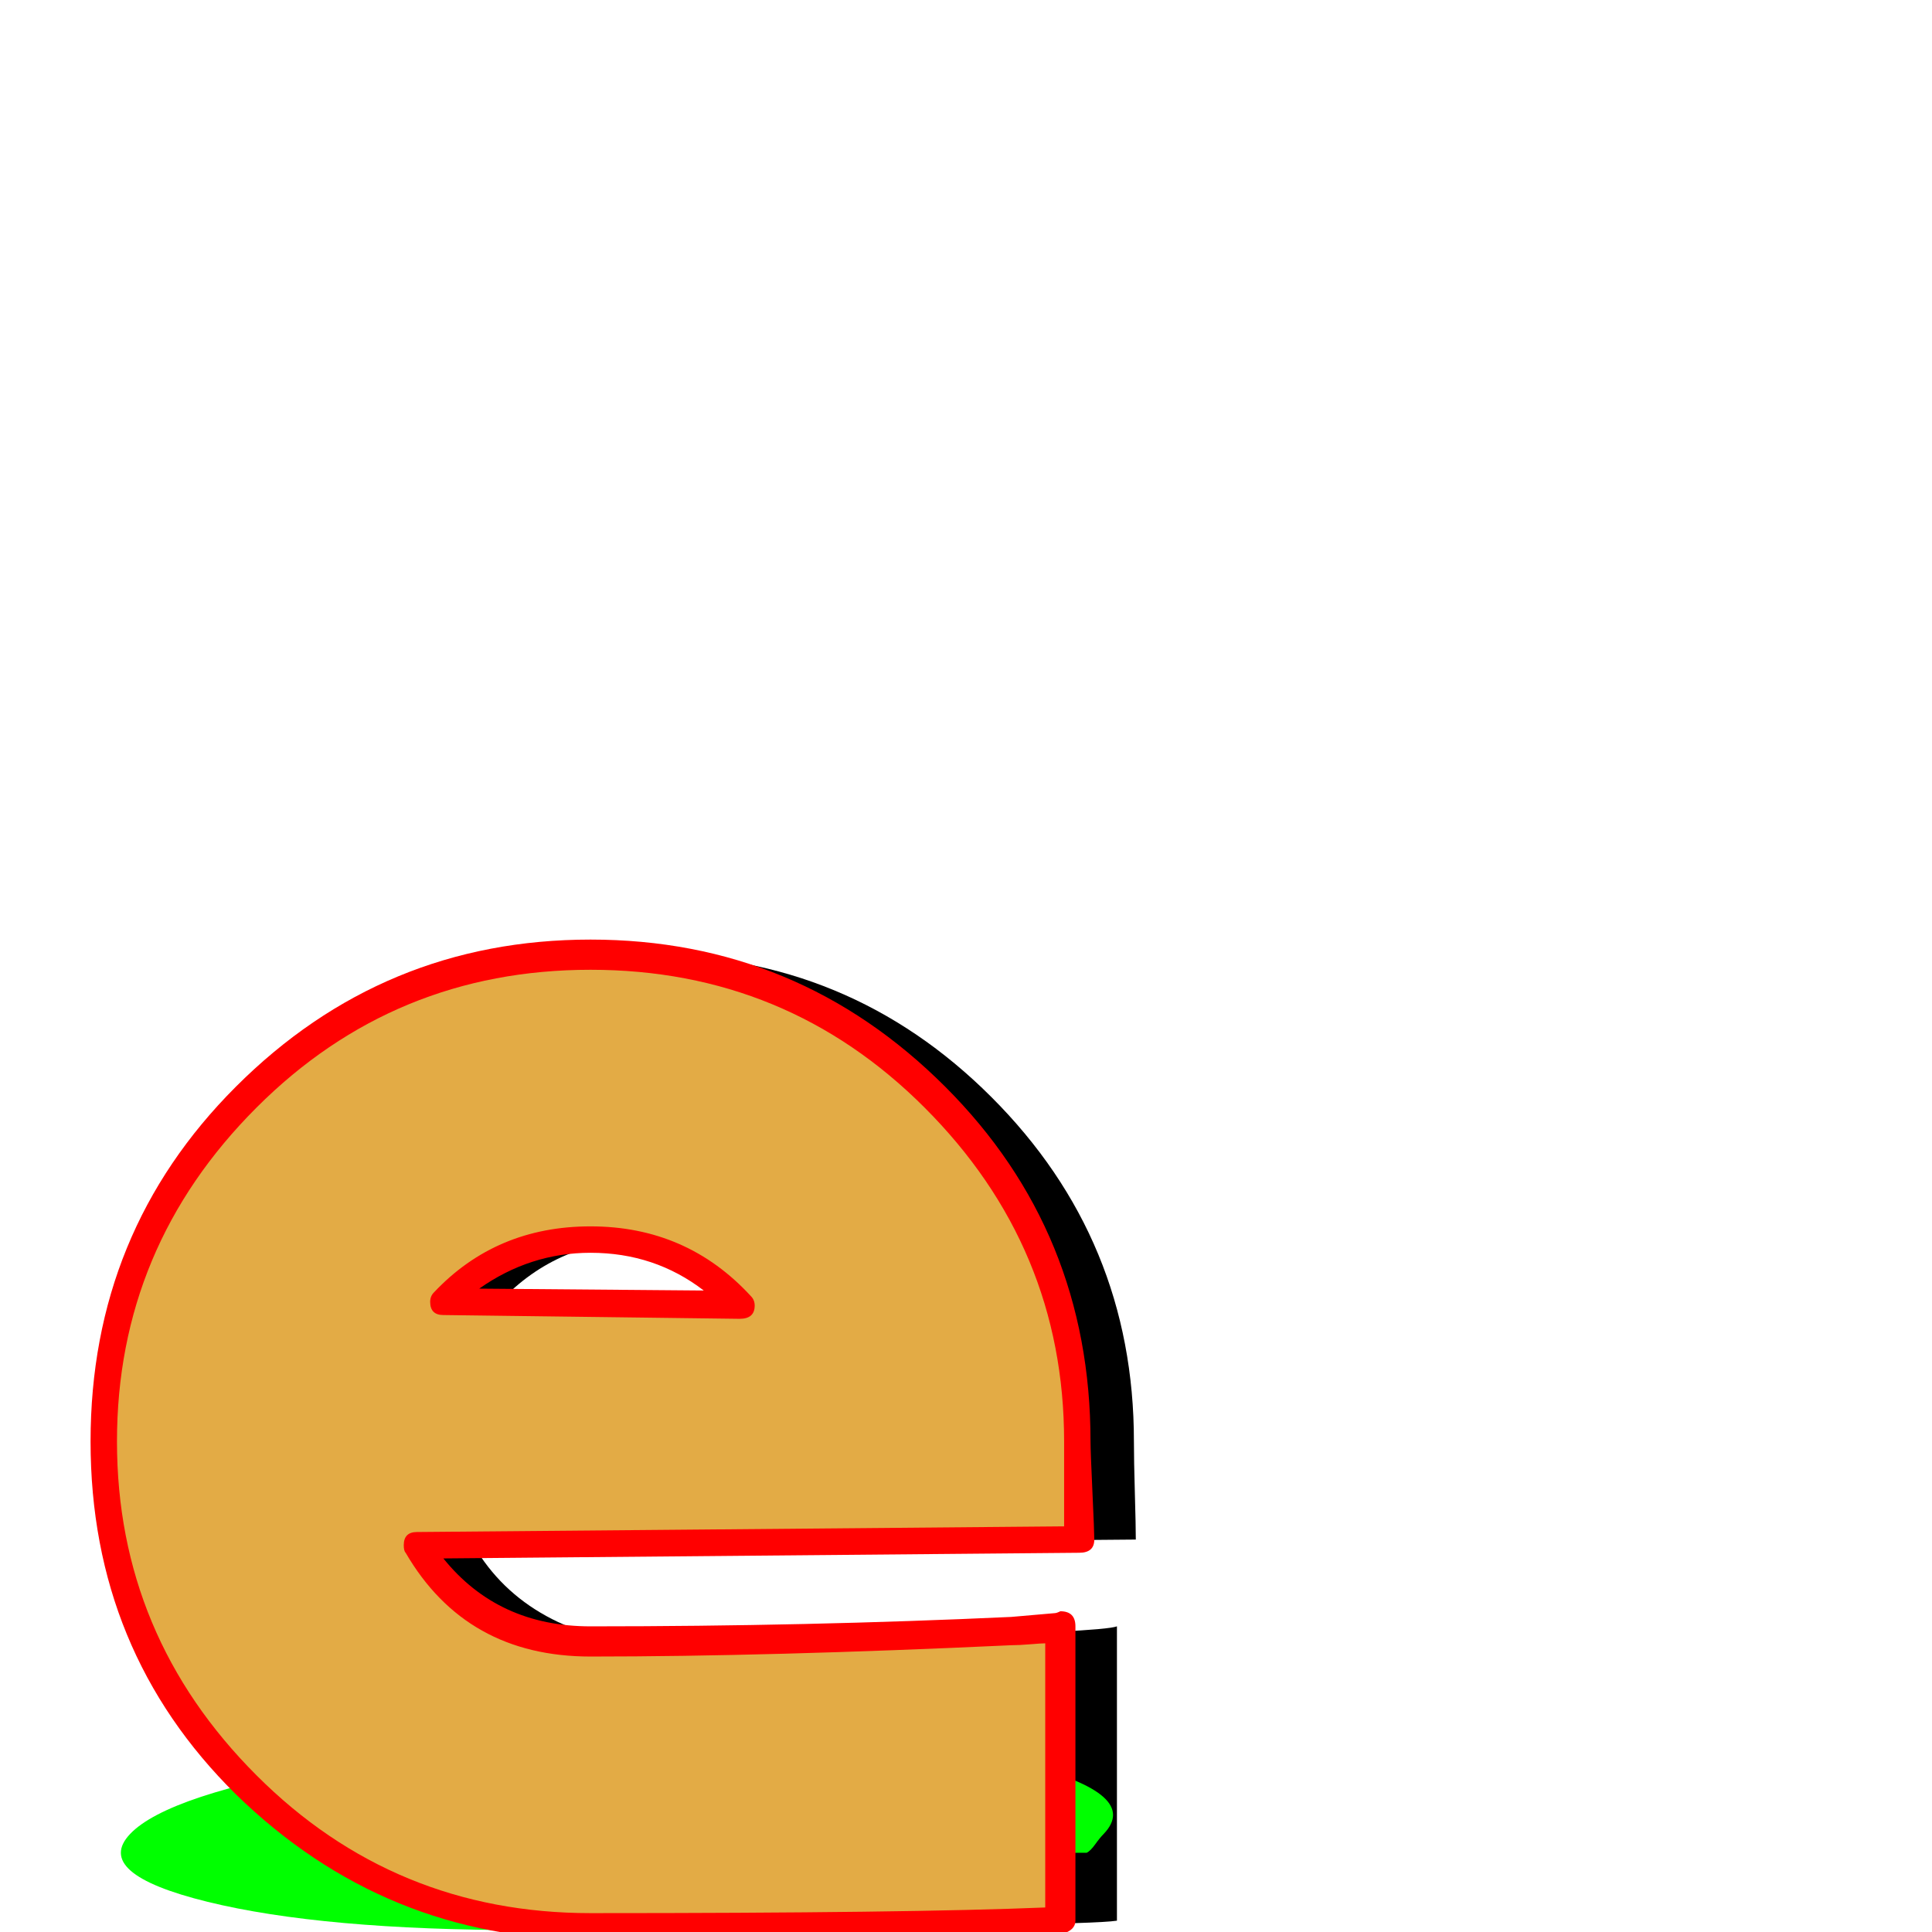 <svg xmlns="http://www.w3.org/2000/svg" viewBox="0 -1024 1024 1024">
	<path fill="#000000" d="M601 -260Q601 -250 601.5 -232.5Q602 -215 602 -208L251 -205Q265 -181 289.5 -167.5Q314 -154 343 -154Q377 -154 480.5 -156.5Q584 -159 592 -162V-6Q573 -3 343 -3Q236 -3 160.5 -78Q85 -153 85 -260Q85 -367 160.5 -442.5Q236 -518 343 -518Q450 -518 525.5 -442.5Q601 -367 601 -260ZM265 -334L422 -332Q390 -367 343 -367Q296 -367 265 -334Z"/>
	<path fill="#00ff00" d="M585 -52Q583 -50 580.5 -46.5Q578 -43 576 -42L225 -41Q234 -36 256 -33.5Q278 -31 307 -31Q341 -31 445 -31.5Q549 -32 557 -32L527 -1Q508 0 278 -1Q171 -1 110 -16Q49 -31 69 -52Q89 -73 179 -88.5Q269 -104 376 -104Q483 -104 544 -88.5Q605 -73 585 -52ZM264 -67L419 -66Q394 -73 347 -73Q302 -74 264 -67Z"/>
	<path fill="#e3ab45" d="M566 -260Q566 -250 566.5 -232.5Q567 -215 567 -208L216 -205Q230 -182 254.5 -168Q279 -154 308 -154Q342 -154 445.5 -156.5Q549 -159 557 -162V-6Q538 -3 308 -3Q201 -3 125.5 -78Q50 -153 50 -260Q50 -367 125.5 -442.5Q201 -518 308 -518Q415 -518 490.5 -442.5Q566 -367 566 -260ZM230 -334L387 -332Q356 -367 308 -367Q262 -367 230 -334Z"/>
	<path fill="#ff0000" d="M235 -198Q264 -162 313 -162Q428 -162 536 -167Q536 -167 559 -169Q560 -169 562 -170Q570 -170 570 -162V-6Q570 -1 563 1Q540 4 313 4Q204 4 125 -73Q48 -149 48 -260Q48 -371 125 -448Q203 -526 313 -526Q423 -526 501 -448Q578 -371 578 -260Q578 -255 579 -233.5Q580 -212 580 -208Q580 -201 572 -201ZM564 -215V-260Q564 -363 490 -437Q417 -510 313 -510Q209 -510 136 -437Q62 -363 62 -260Q62 -157 136 -83Q209 -10 313 -10Q482 -10 554 -13V-153Q552 -153 546 -152.5Q540 -152 536 -152Q407 -146 313 -146Q247 -146 215 -201Q214 -202 214 -205Q214 -212 221 -212ZM313 -374Q364 -374 398 -337Q400 -335 400 -332Q400 -325 392 -325L235 -327Q228 -327 228 -334Q228 -337 230 -339Q263 -374 313 -374ZM313 -360Q281 -360 254 -341L373 -340Q347 -360 313 -360Z"/>
</svg>